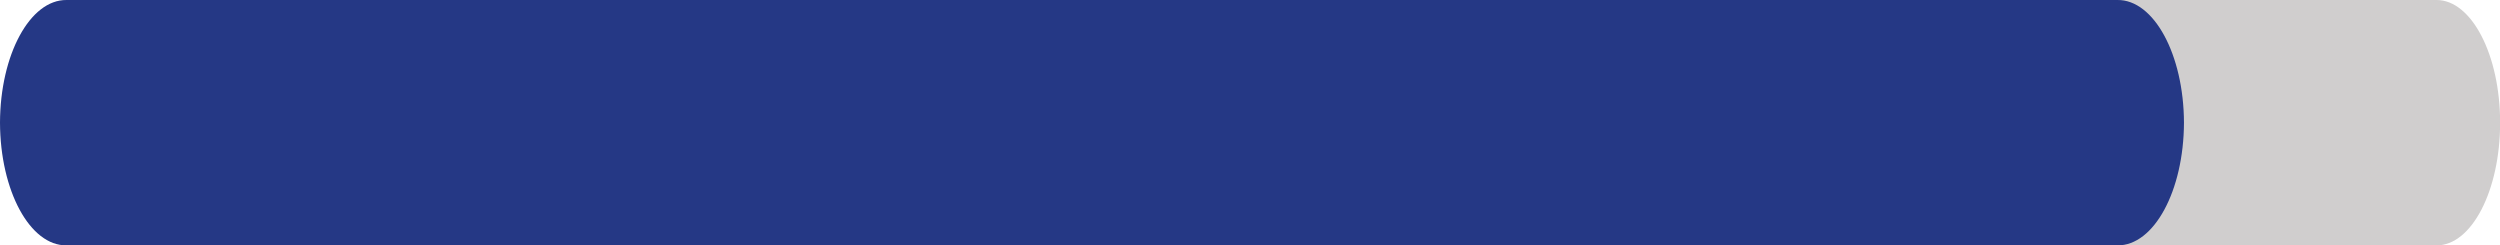 <?xml version="1.0" encoding="UTF-8"?>
<svg id="Layer_2" xmlns="http://www.w3.org/2000/svg" xmlns:xlink="http://www.w3.org/1999/xlink" viewBox="0 0 434.84 42.69">
  <defs>
    <style>
      .cls-1 {
        fill: none;
      }

      .cls-2 {
        fill: #253885;
      }

      .cls-3 {
        fill: #d0cece;
      }

      .cls-4 {
        clip-path: url(#clippath);
      }
    </style>
    <clipPath id="clippath">
      <rect class="cls-1" width="434.84" height="42.69"/>
    </clipPath>
  </defs>
  <g id="Capa_1">
    <g class="cls-4">
      <path class="cls-3" d="M26.75,0C20.66,0,15.72,9.55,15.72,21.34c0,11.79,4.94,21.34,11.04,21.34h397.06c6.1,0,11.04-9.56,11.04-21.34S429.9,0,423.81,0H26.75Z"/>
      <path class="cls-2" d="M11.58,0C5.23-.07.04,9.48,0,21.34c.04,11.86,5.22,21.42,11.58,21.34h356.71c6.36.07,11.54-9.48,11.58-21.34-.04-11.86-5.23-21.42-11.58-21.34H11.58Z"/>
    </g>
  </g>
</svg>